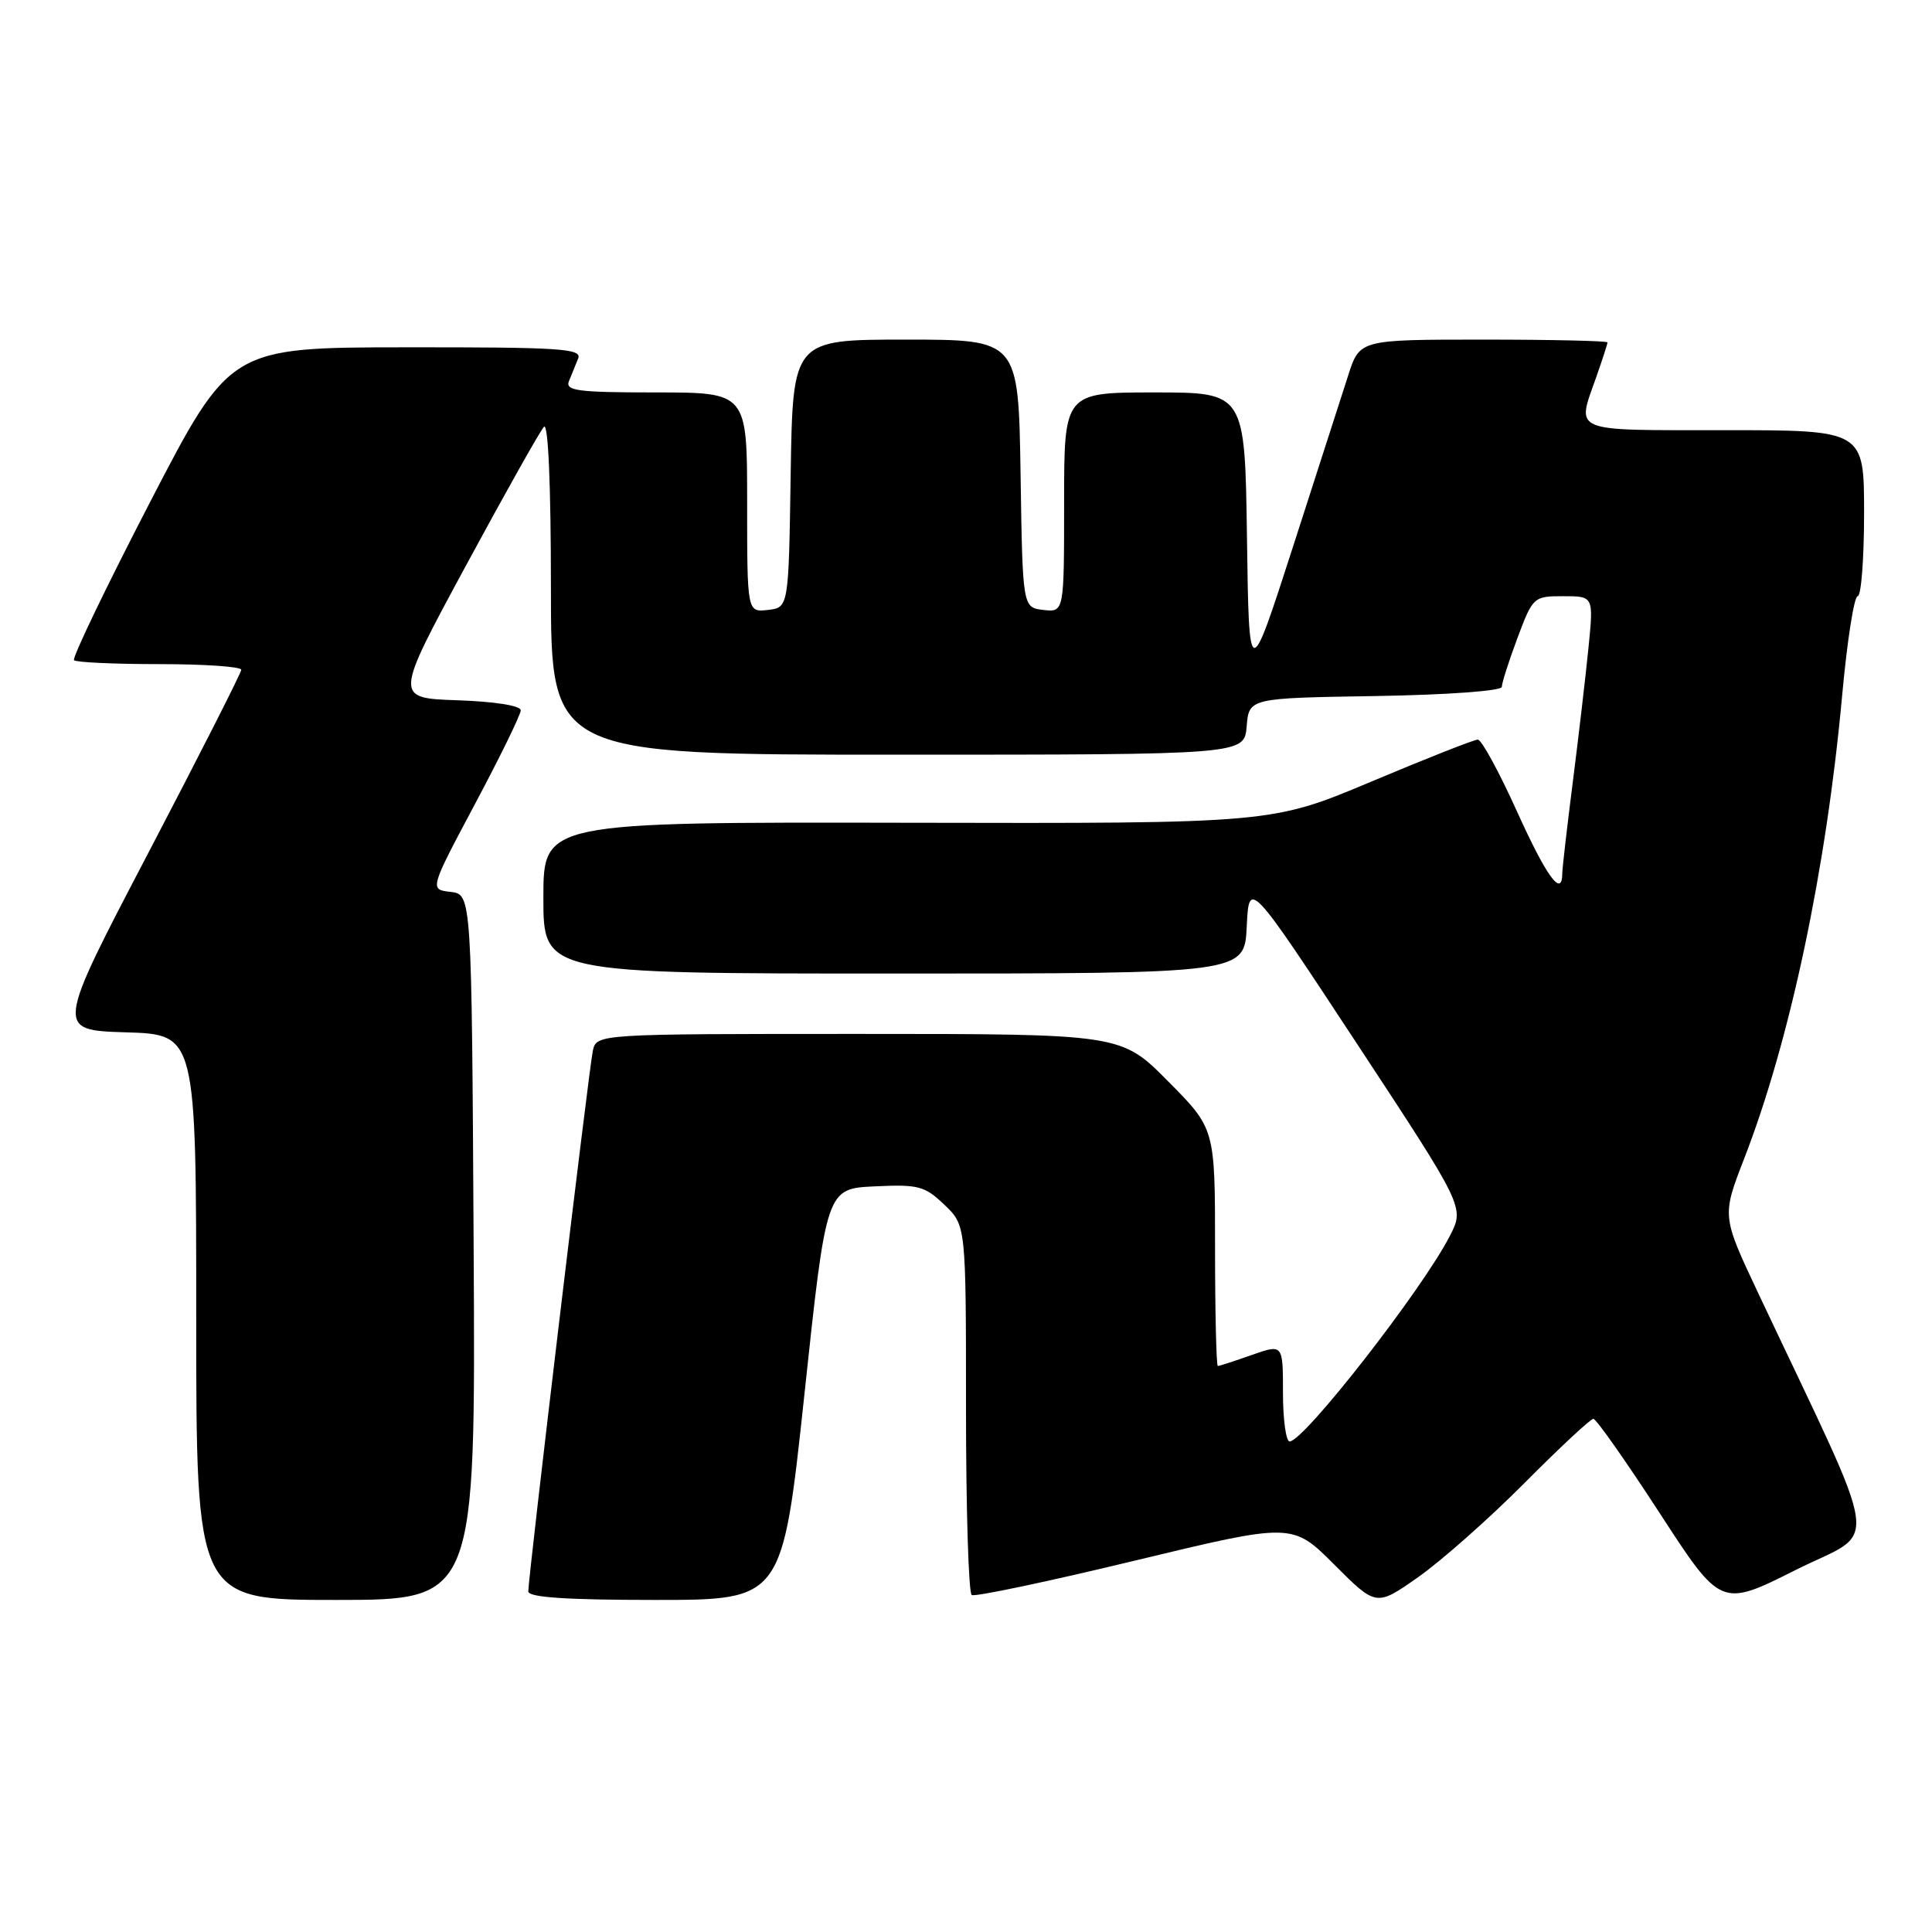 <?xml version="1.0" encoding="UTF-8" standalone="no"?>
<!DOCTYPE svg PUBLIC "-//W3C//DTD SVG 1.1//EN" "http://www.w3.org/Graphics/SVG/1.1/DTD/svg11.dtd" >
<svg xmlns="http://www.w3.org/2000/svg" xmlns:xlink="http://www.w3.org/1999/xlink" version="1.1" viewBox="0 0 256 256">
 <g >
 <path fill="currentColor"
d=" M 201.98 196.53 C 206.64 191.84 210.76 188.00 211.13 188.00 C 211.50 188.00 215.45 193.62 219.92 200.50 C 228.04 213.00 228.04 213.00 237.98 208.01 C 249.08 202.44 249.66 206.71 232.96 171.32 C 228.16 161.14 228.16 161.14 231.09 153.58 C 237.19 137.89 242.00 115.16 244.10 92.09 C 244.76 84.89 245.68 79.00 246.15 79.00 C 246.62 79.00 247.00 74.05 247.00 68.00 C 247.00 57.00 247.00 57.00 228.50 57.00 C 207.95 57.00 208.89 57.39 211.50 50.00 C 212.32 47.66 213.00 45.58 213.00 45.37 C 213.00 45.17 205.61 45.00 196.58 45.00 C 180.16 45.00 180.16 45.00 178.64 49.75 C 177.80 52.36 174.50 62.60 171.31 72.50 C 165.50 90.50 165.50 90.50 165.23 71.25 C 164.96 52.00 164.96 52.00 152.98 52.00 C 141.00 52.00 141.00 52.00 141.00 66.57 C 141.00 81.13 141.00 81.13 138.25 80.82 C 135.50 80.50 135.50 80.50 135.23 62.75 C 134.95 45.00 134.95 45.00 120.00 45.00 C 105.05 45.00 105.05 45.00 104.77 62.75 C 104.50 80.50 104.50 80.50 101.75 80.82 C 99.00 81.13 99.00 81.13 99.00 66.57 C 99.00 52.00 99.00 52.00 86.89 52.00 C 76.53 52.00 74.87 51.78 75.39 50.50 C 75.73 49.67 76.27 48.33 76.61 47.50 C 77.14 46.19 74.23 46.00 53.86 46.02 C 30.50 46.04 30.50 46.04 19.90 66.50 C 14.07 77.76 9.53 87.20 9.81 87.48 C 10.10 87.77 15.21 88.00 21.17 88.00 C 27.13 88.00 31.99 88.34 31.97 88.75 C 31.96 89.16 26.42 100.07 19.66 113.00 C 7.37 136.50 7.37 136.50 16.69 136.79 C 26.00 137.07 26.00 137.07 26.00 174.54 C 26.00 212.00 26.00 212.00 44.51 212.00 C 63.02 212.00 63.02 212.00 62.76 165.25 C 62.50 118.50 62.50 118.50 59.70 118.18 C 56.91 117.86 56.91 117.86 62.95 106.51 C 66.28 100.26 69.00 94.69 69.00 94.12 C 69.00 93.50 65.56 92.96 60.62 92.79 C 52.25 92.50 52.25 92.50 61.71 75.00 C 66.91 65.38 71.58 57.07 72.08 56.55 C 72.64 55.97 73.00 64.28 73.00 77.80 C 73.00 100.00 73.00 100.00 118.94 100.00 C 164.88 100.00 164.88 100.00 165.19 96.25 C 165.50 92.50 165.50 92.50 182.25 92.23 C 191.82 92.07 199.00 91.55 199.00 91.01 C 199.00 90.50 199.93 87.58 201.07 84.54 C 203.11 79.09 203.21 79.00 207.15 79.00 C 211.16 79.00 211.16 79.00 210.49 85.75 C 210.12 89.46 209.19 97.45 208.42 103.50 C 207.65 109.55 207.01 115.06 207.01 115.75 C 206.99 119.01 204.92 116.17 201.00 107.50 C 198.64 102.28 196.31 98.00 195.82 98.00 C 195.33 98.00 188.99 100.50 181.72 103.56 C 168.50 109.12 168.50 109.12 120.25 109.02 C 72.00 108.93 72.00 108.93 72.00 118.97 C 72.00 129.00 72.00 129.00 118.45 129.00 C 164.90 129.00 164.90 129.00 165.20 122.77 C 165.50 116.55 165.50 116.55 179.78 138.26 C 194.06 159.97 194.06 159.97 192.13 163.73 C 188.53 170.80 172.78 191.00 170.88 191.00 C 170.40 191.00 170.00 188.09 170.00 184.54 C 170.00 178.09 170.00 178.09 165.87 179.54 C 163.61 180.34 161.58 181.00 161.37 181.00 C 161.17 181.00 161.00 173.92 161.00 165.28 C 161.00 149.55 161.00 149.55 154.78 143.28 C 148.56 137.00 148.56 137.00 113.80 137.00 C 79.04 137.00 79.04 137.00 78.55 139.25 C 78.04 141.62 70.00 208.94 70.00 210.87 C 70.00 211.66 75.03 212.00 86.84 212.00 C 103.67 212.00 103.67 212.00 106.59 184.75 C 109.50 157.50 109.50 157.50 115.89 157.20 C 121.70 156.92 122.54 157.15 125.14 159.64 C 128.00 162.37 128.00 162.37 128.00 186.63 C 128.00 199.97 128.34 211.09 128.76 211.35 C 129.18 211.61 138.91 209.56 150.38 206.79 C 171.24 201.76 171.24 201.76 176.80 207.32 C 182.36 212.88 182.36 212.88 187.93 208.97 C 190.99 206.81 197.32 201.22 201.98 196.53 Z "/>
</g>
</svg>